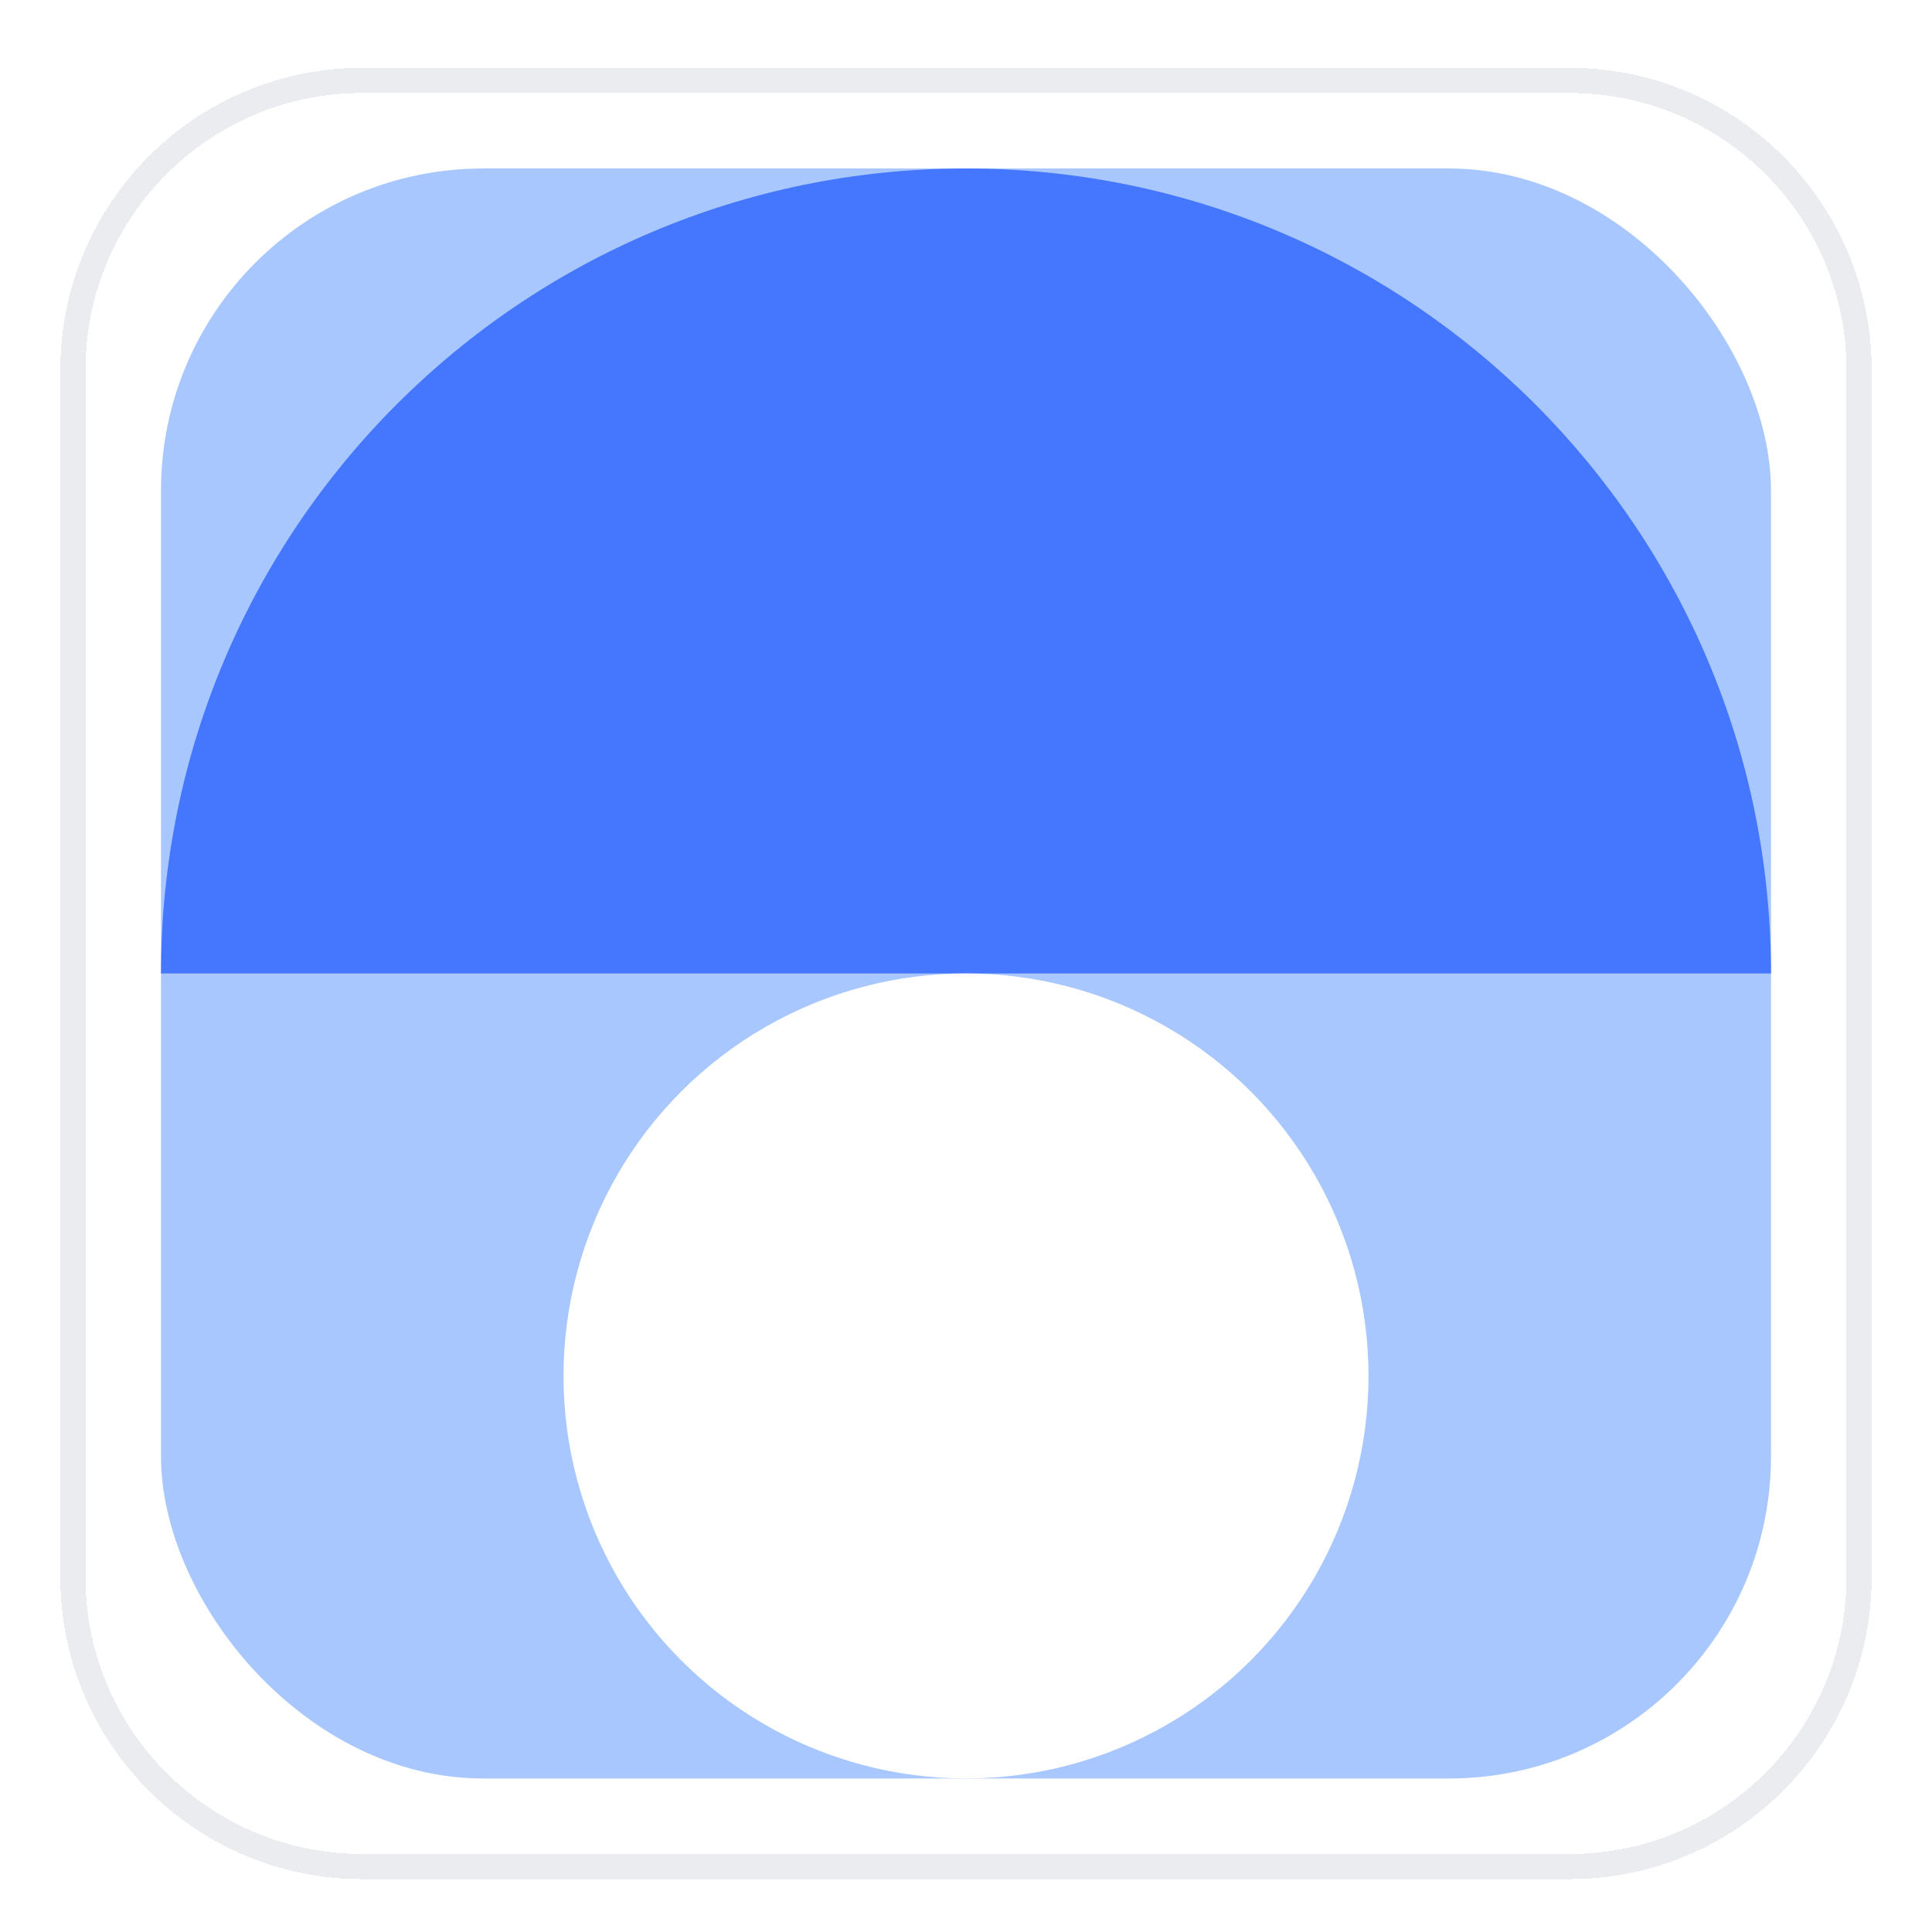 <svg width="48" height="48" viewBox="0 0 48 48" fill="none" xmlns="http://www.w3.org/2000/svg">
<g filter="url(#filter0_d_281_8120)">
<path d="M1.5 8.561C1.5 4.418 4.858 1.061 9 1.061H39C43.142 1.061 46.5 4.418 46.5 8.561V38.56C46.5 42.703 43.142 46.06 39 46.06H9C4.858 46.06 1.5 42.703 1.5 38.56V8.561Z" fill="white" shape-rendering="crispEdges"/>
<path d="M1.812 8.561C1.812 4.591 5.03 1.373 9 1.373H39C42.969 1.373 46.188 4.591 46.188 8.561V38.56C46.188 42.53 42.969 45.748 39 45.748H9C5.03 45.748 1.812 42.53 1.812 38.56V8.561Z" stroke="#EAECF0" stroke-width="0.625" shape-rendering="crispEdges"/>
<g clip-path="url(#clip0_281_8120)">
<rect x="4" y="3.561" width="40" height="40" rx="8" fill="#A8C7FF"/>
<path d="M4 23.561C4 12.515 12.954 3.561 24 3.561C35.046 3.561 44 12.515 44 23.561L4 23.561Z" fill="#4577FE"/>
<ellipse cx="24" cy="33.56" rx="10" ry="10" fill="white"/>
</g>
</g>
<defs>
<filter id="filter0_d_281_8120" x="0.25" y="0.436" width="47.5" height="47.5" filterUnits="userSpaceOnUse" color-interpolation-filters="sRGB">
<feFlood flood-opacity="0" result="BackgroundImageFix"/>
<feColorMatrix in="SourceAlpha" type="matrix" values="0 0 0 0 0 0 0 0 0 0 0 0 0 0 0 0 0 0 127 0" result="hardAlpha"/>
<feOffset dy="0.625"/>
<feGaussianBlur stdDeviation="0.625"/>
<feComposite in2="hardAlpha" operator="out"/>
<feColorMatrix type="matrix" values="0 0 0 0 0.063 0 0 0 0 0.094 0 0 0 0 0.157 0 0 0 0.05 0"/>
<feBlend mode="normal" in2="BackgroundImageFix" result="effect1_dropShadow_281_8120"/>
<feBlend mode="normal" in="SourceGraphic" in2="effect1_dropShadow_281_8120" result="shape"/>
</filter>
<clipPath id="clip0_281_8120">
<rect x="4" y="3.561" width="40" height="40" rx="8" fill="white"/>
</clipPath>
</defs>
</svg>
